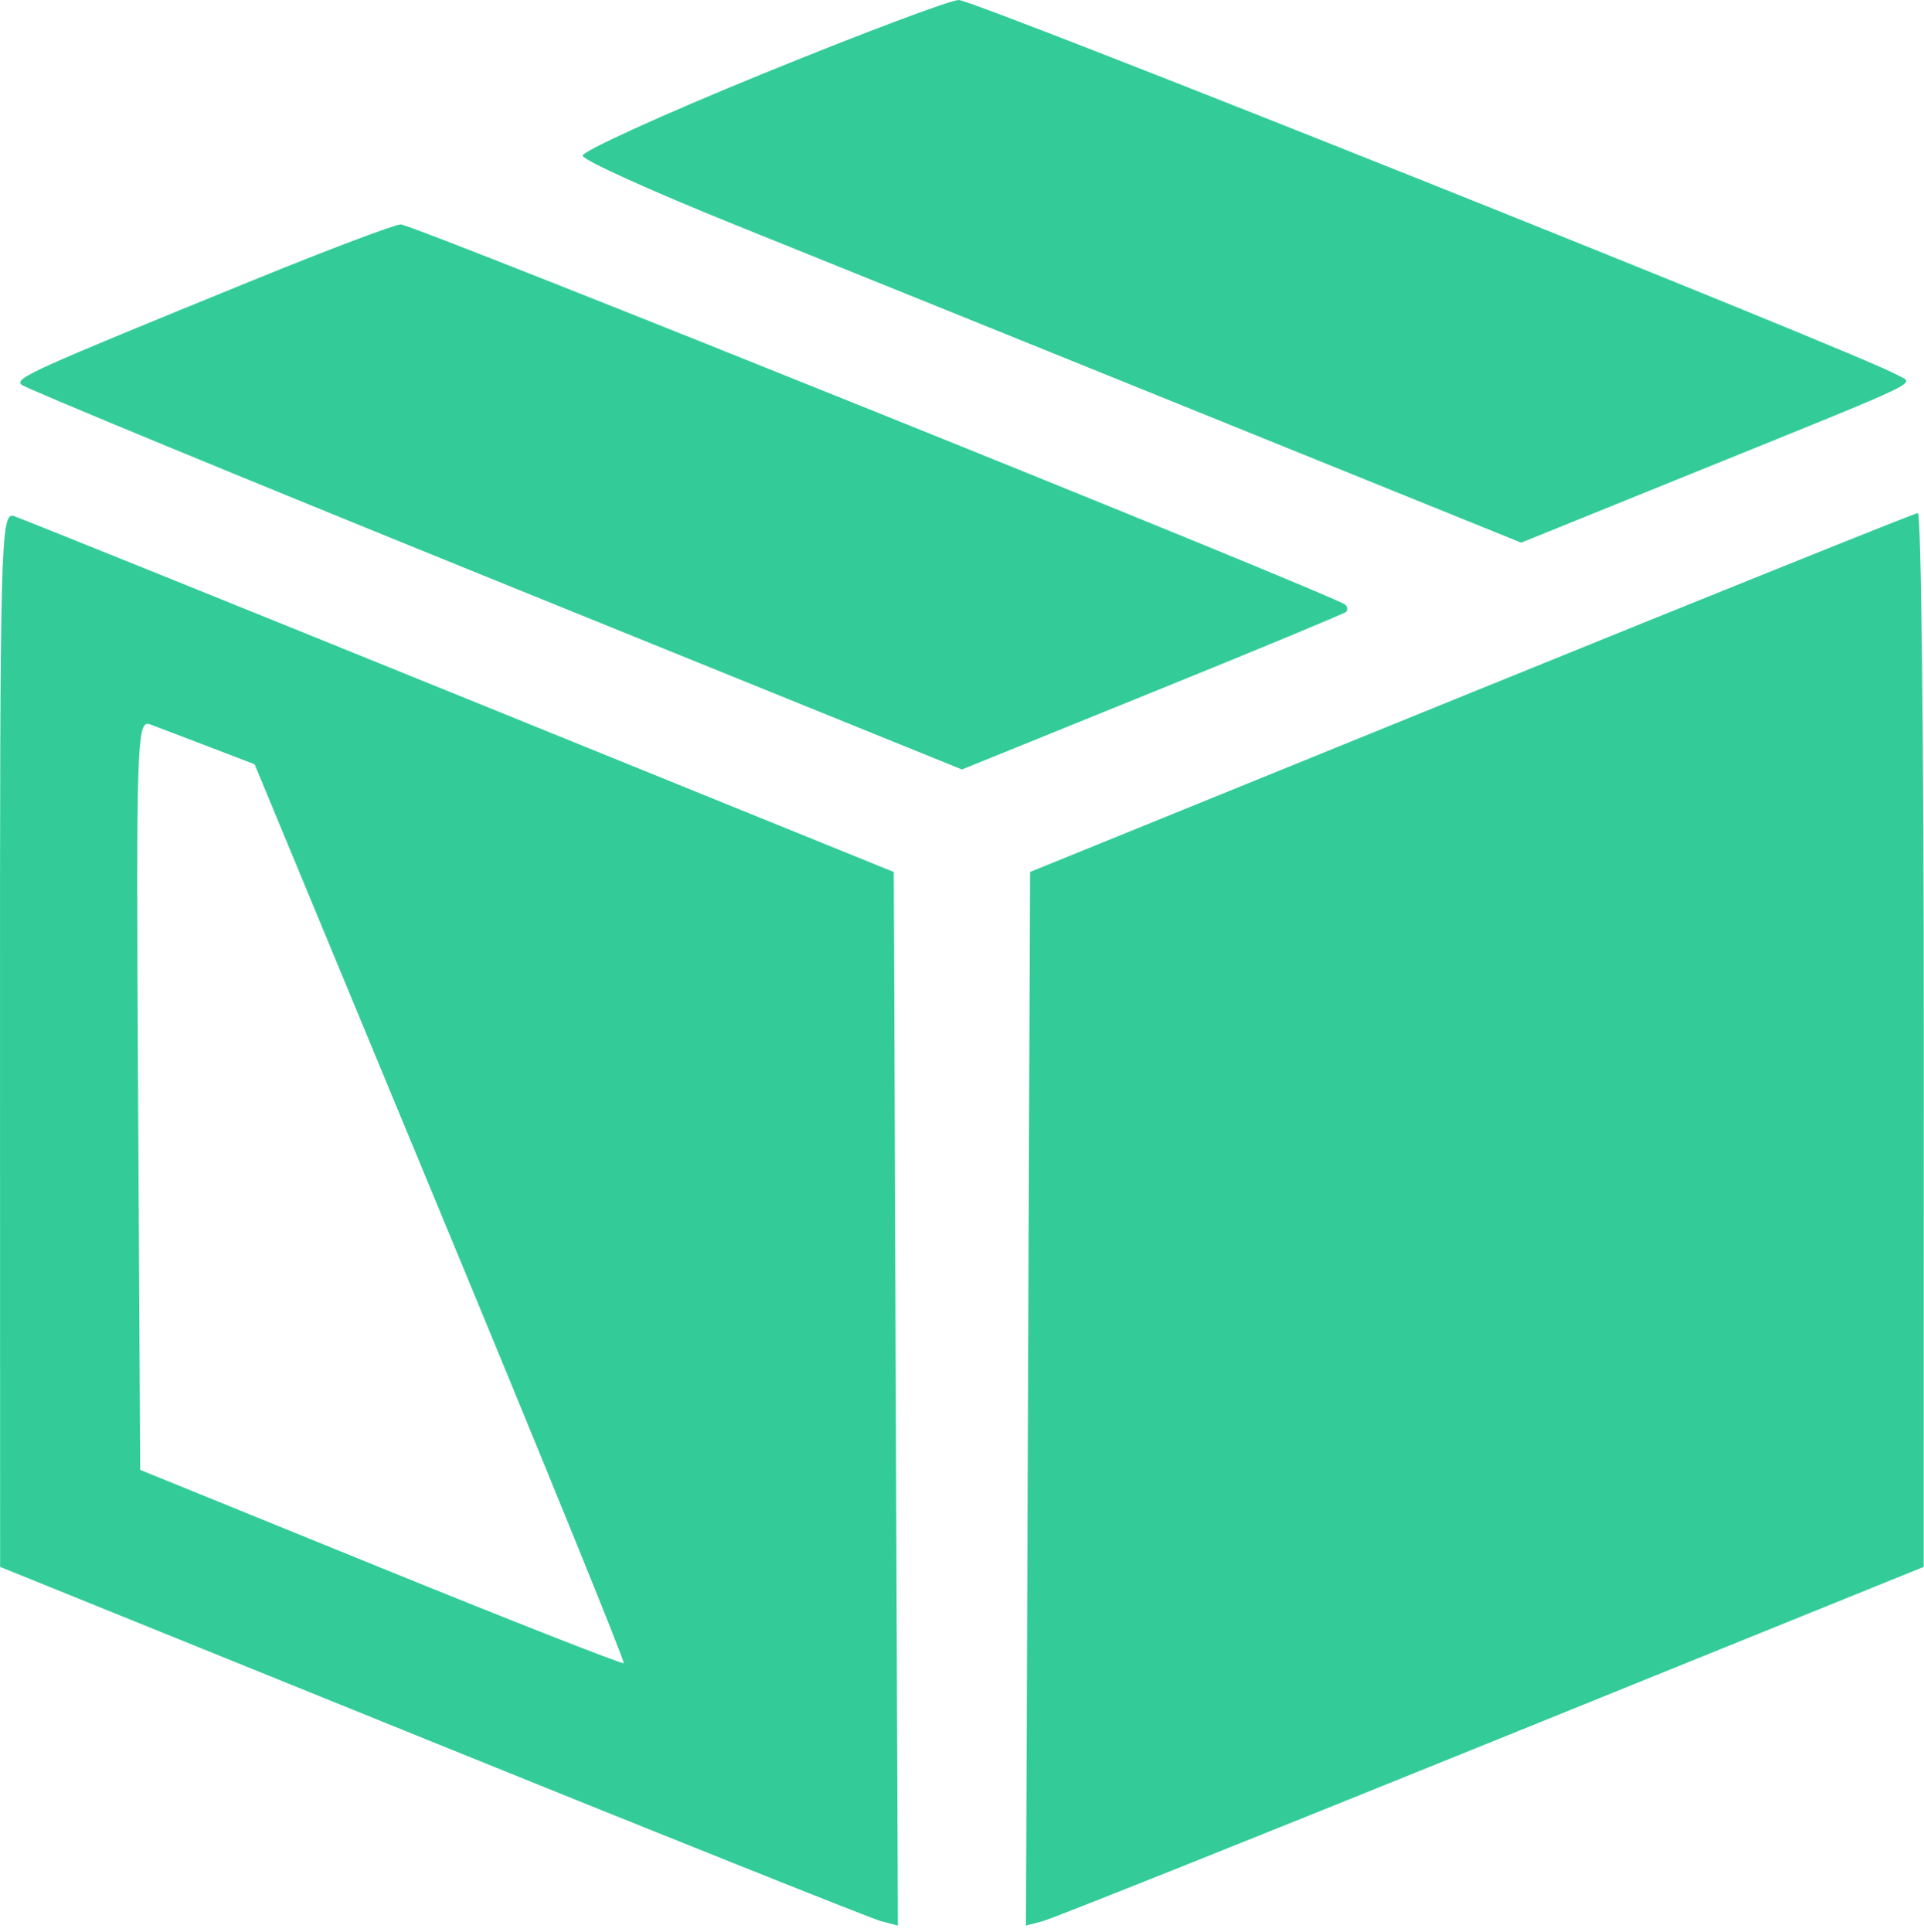 <svg width="240" height="241" viewBox="0 0 240 241" fill="none" xmlns="http://www.w3.org/2000/svg">
<path fill-rule="evenodd" clip-rule="evenodd" d="M95.026 9.25C82.672 14.295 72.614 18.872 72.676 19.422C72.737 19.972 81.27 23.839 91.638 28.014C102.005 32.19 128.324 42.824 150.123 51.645L189.758 67.683L211.623 58.824C240.984 46.927 238.824 47.969 236.644 46.749C231.713 43.99 121.398 -0.067 119.588 7.63394e-05C118.433 0.043 107.38 4.206 95.026 9.25ZM31.488 34.983C3.782 46.282 1.828 47.163 2.677 47.979C3.123 48.409 29.701 59.382 61.74 72.365L119.992 95.971L143.74 86.342C156.801 81.047 167.675 76.536 167.905 76.318C168.134 76.1 168.098 75.698 167.824 75.425C166.77 74.37 51.406 27.928 49.988 27.987C49.163 28.022 40.838 31.17 31.488 34.983ZM0.001 129.605L0.014 195.422L53.9 217.239C83.537 229.238 108.734 239.304 109.894 239.608L112.002 240.159L111.745 174.456L111.488 108.754L57.488 86.85C27.788 74.803 2.7 64.686 1.738 64.367C0.083 63.819 -0.011 67.364 0.001 129.605ZM183.488 86.399L128.488 108.752L128.231 174.455L127.974 240.159L130.082 239.608C131.242 239.304 156.439 229.238 186.076 217.239L239.962 195.422L239.975 129.672C239.982 93.509 239.651 63.95 239.238 63.984C238.825 64.019 213.738 74.105 183.488 86.399ZM26.124 93.163L31.76 95.323L54.936 151.227C67.684 181.974 77.972 207.263 77.8 207.426C77.629 207.588 63.988 202.232 47.488 195.523L17.488 183.325L17.228 136.513C16.982 92.187 17.062 89.735 18.728 90.351C19.696 90.709 23.024 91.974 26.124 93.163Z" fill="#33cc99"/>
</svg>
